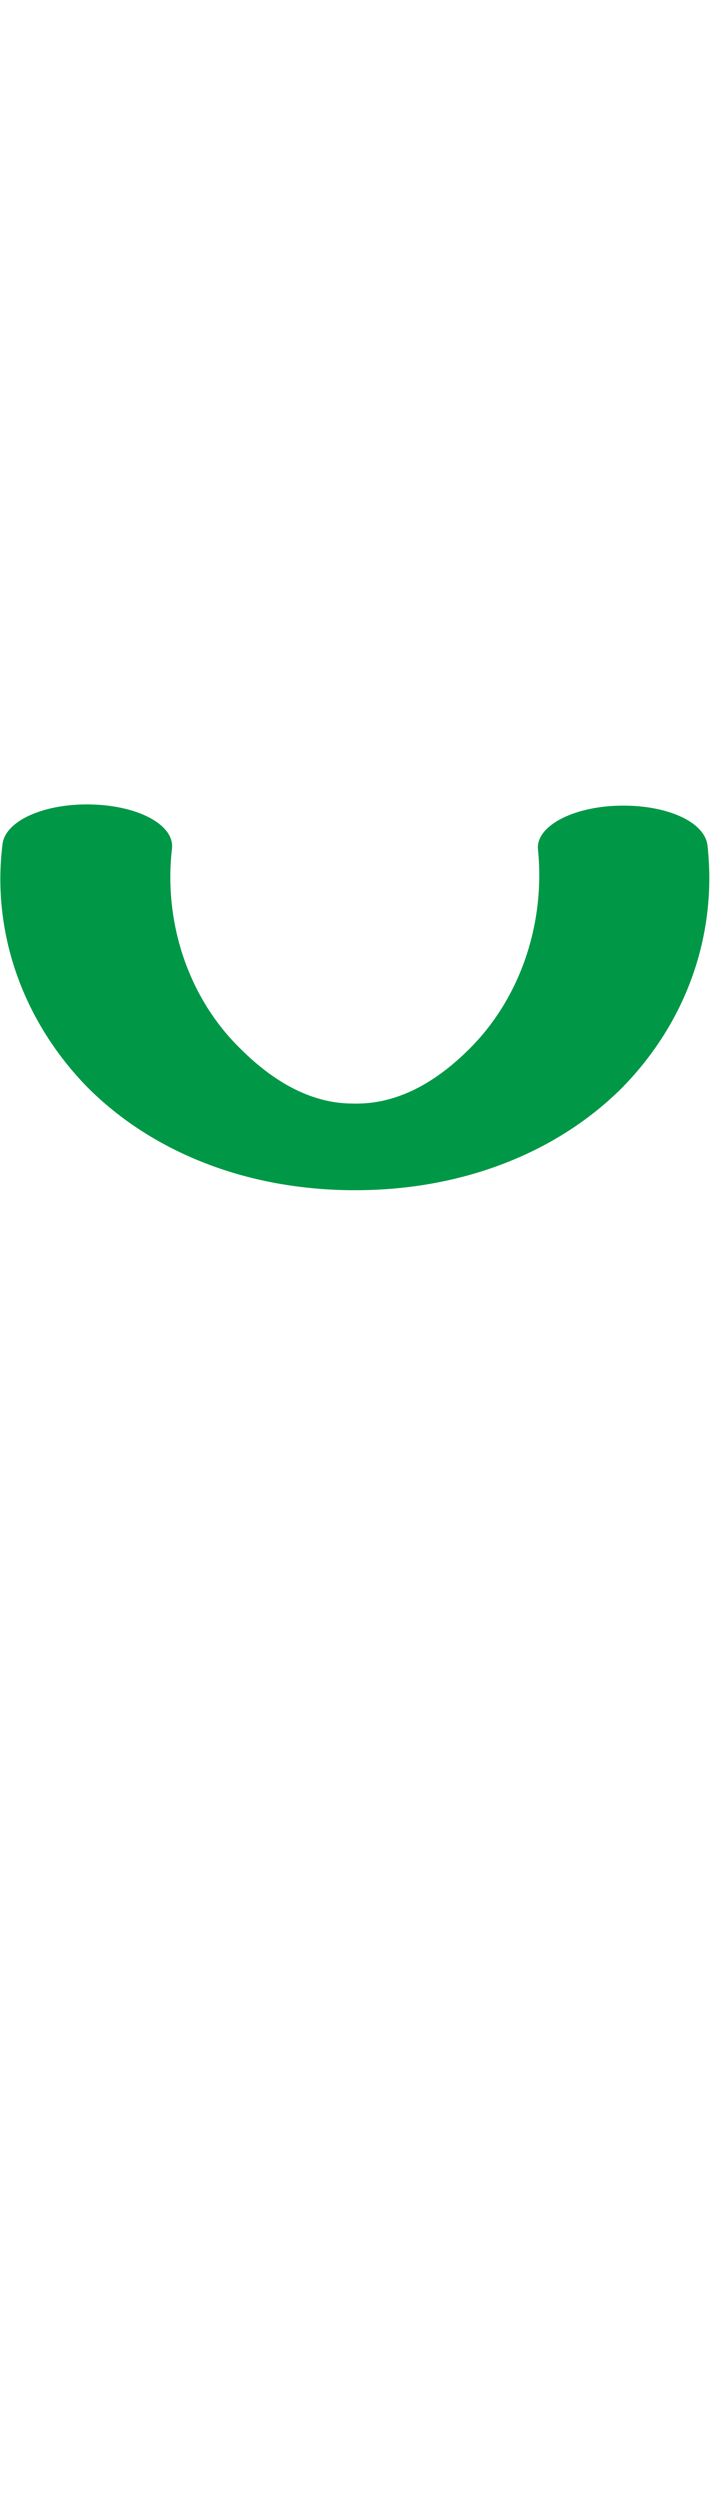 <?xml version="1.0" encoding="UTF-8"?>
<!DOCTYPE svg PUBLIC "-//W3C//DTD SVG 1.1//EN" "http://www.w3.org/Graphics/SVG/1.1/DTD/svg11.dtd">
<!-- Creator: CorelDRAW X8 -->
<svg xmlns="http://www.w3.org/2000/svg" xml:space="preserve" width="582px" height="2048px" version="1.1" style="shape-rendering:geometricPrecision; text-rendering:geometricPrecision; image-rendering:optimizeQuality; fill-rule:evenodd; clip-rule:evenodd"
viewBox="0 0 582 2048"
 xmlns:xlink="http://www.w3.org/1999/xlink">
 <defs>
  <style type="text/css">
   <![CDATA[
    .fil0 {fill:#009846;fill-rule:nonzero}
   ]]>
  </style>
 </defs>
 <g id="Layer_x0020_1">
  <path class="fil0" d="M441 696c-2,-19 28,-35 66,-36 39,-1 71,13 73,33 8,74 -18,145 -70,198 -52,52 -129,84 -219,84 -90,0 -167,-32 -219,-84 -52,-53 -79,-125 -70,-199 2,-20 35,-34 73,-33 39,1 68,17 66,36 -7,60 13,122 56,164 30,30 61,45 92,45 33,1 65,-14 96,-45 42,-42 62,-103 56,-163z"/>
 </g>
</svg>
